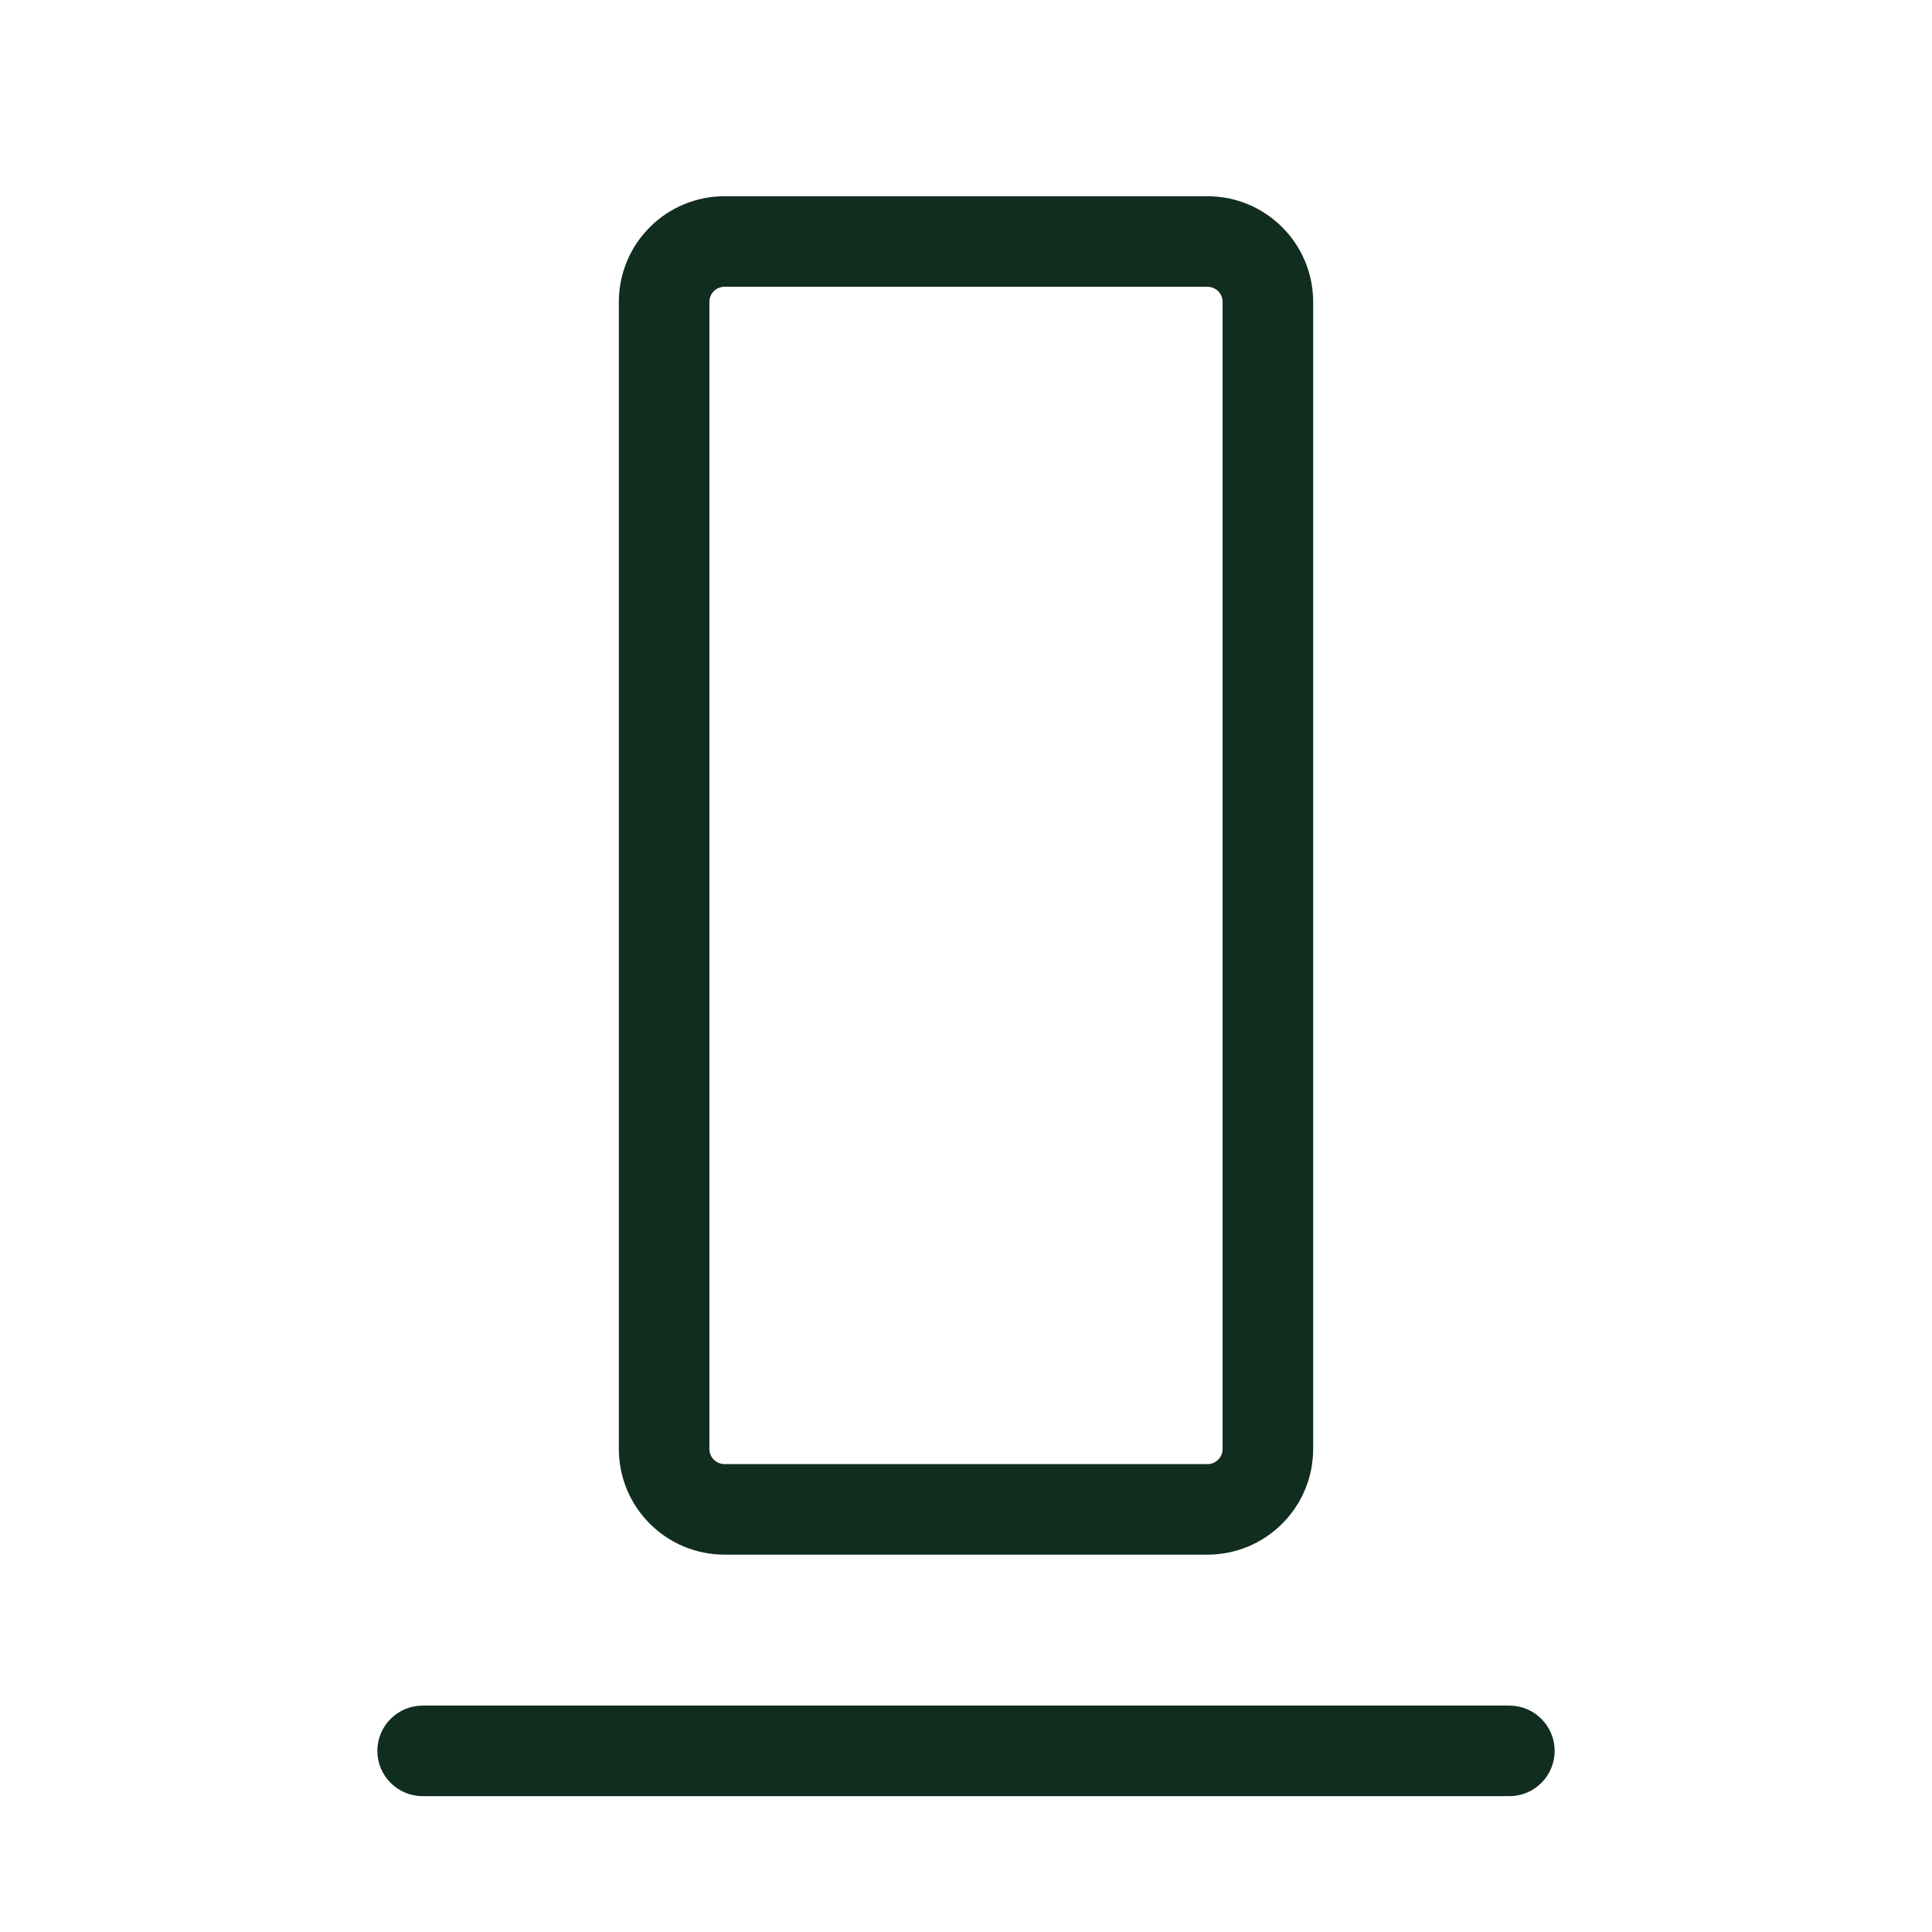 <svg width="32" height="32" viewBox="0 0 32 32" fill="none" xmlns="http://www.w3.org/2000/svg">
<path d="M25.75 29C25.75 29.199 25.671 29.39 25.53 29.53C25.39 29.671 25.199 29.75 25 29.75H7C6.801 29.75 6.61 29.671 6.47 29.53C6.329 29.39 6.25 29.199 6.25 29C6.25 28.801 6.329 28.61 6.47 28.47C6.61 28.329 6.801 28.25 7 28.25H25C25.199 28.25 25.39 28.329 25.53 28.47C25.671 28.61 25.75 28.801 25.75 29ZM10.25 24V5C10.25 4.536 10.434 4.091 10.763 3.763C11.091 3.434 11.536 3.25 12 3.25H20C20.464 3.25 20.909 3.434 21.237 3.763C21.566 4.091 21.75 4.536 21.75 5V24C21.75 24.464 21.566 24.909 21.237 25.237C20.909 25.566 20.464 25.75 20 25.75H12C11.536 25.75 11.091 25.566 10.763 25.237C10.434 24.909 10.25 24.464 10.25 24ZM11.75 24C11.75 24.066 11.776 24.13 11.823 24.177C11.87 24.224 11.934 24.25 12 24.25H20C20.066 24.25 20.13 24.224 20.177 24.177C20.224 24.13 20.25 24.066 20.25 24V5C20.25 4.934 20.224 4.87 20.177 4.823C20.13 4.776 20.066 4.75 20 4.75H12C11.934 4.75 11.87 4.776 11.823 4.823C11.776 4.87 11.75 4.934 11.75 5V24Z" fill="#112D1F"/>
</svg>
